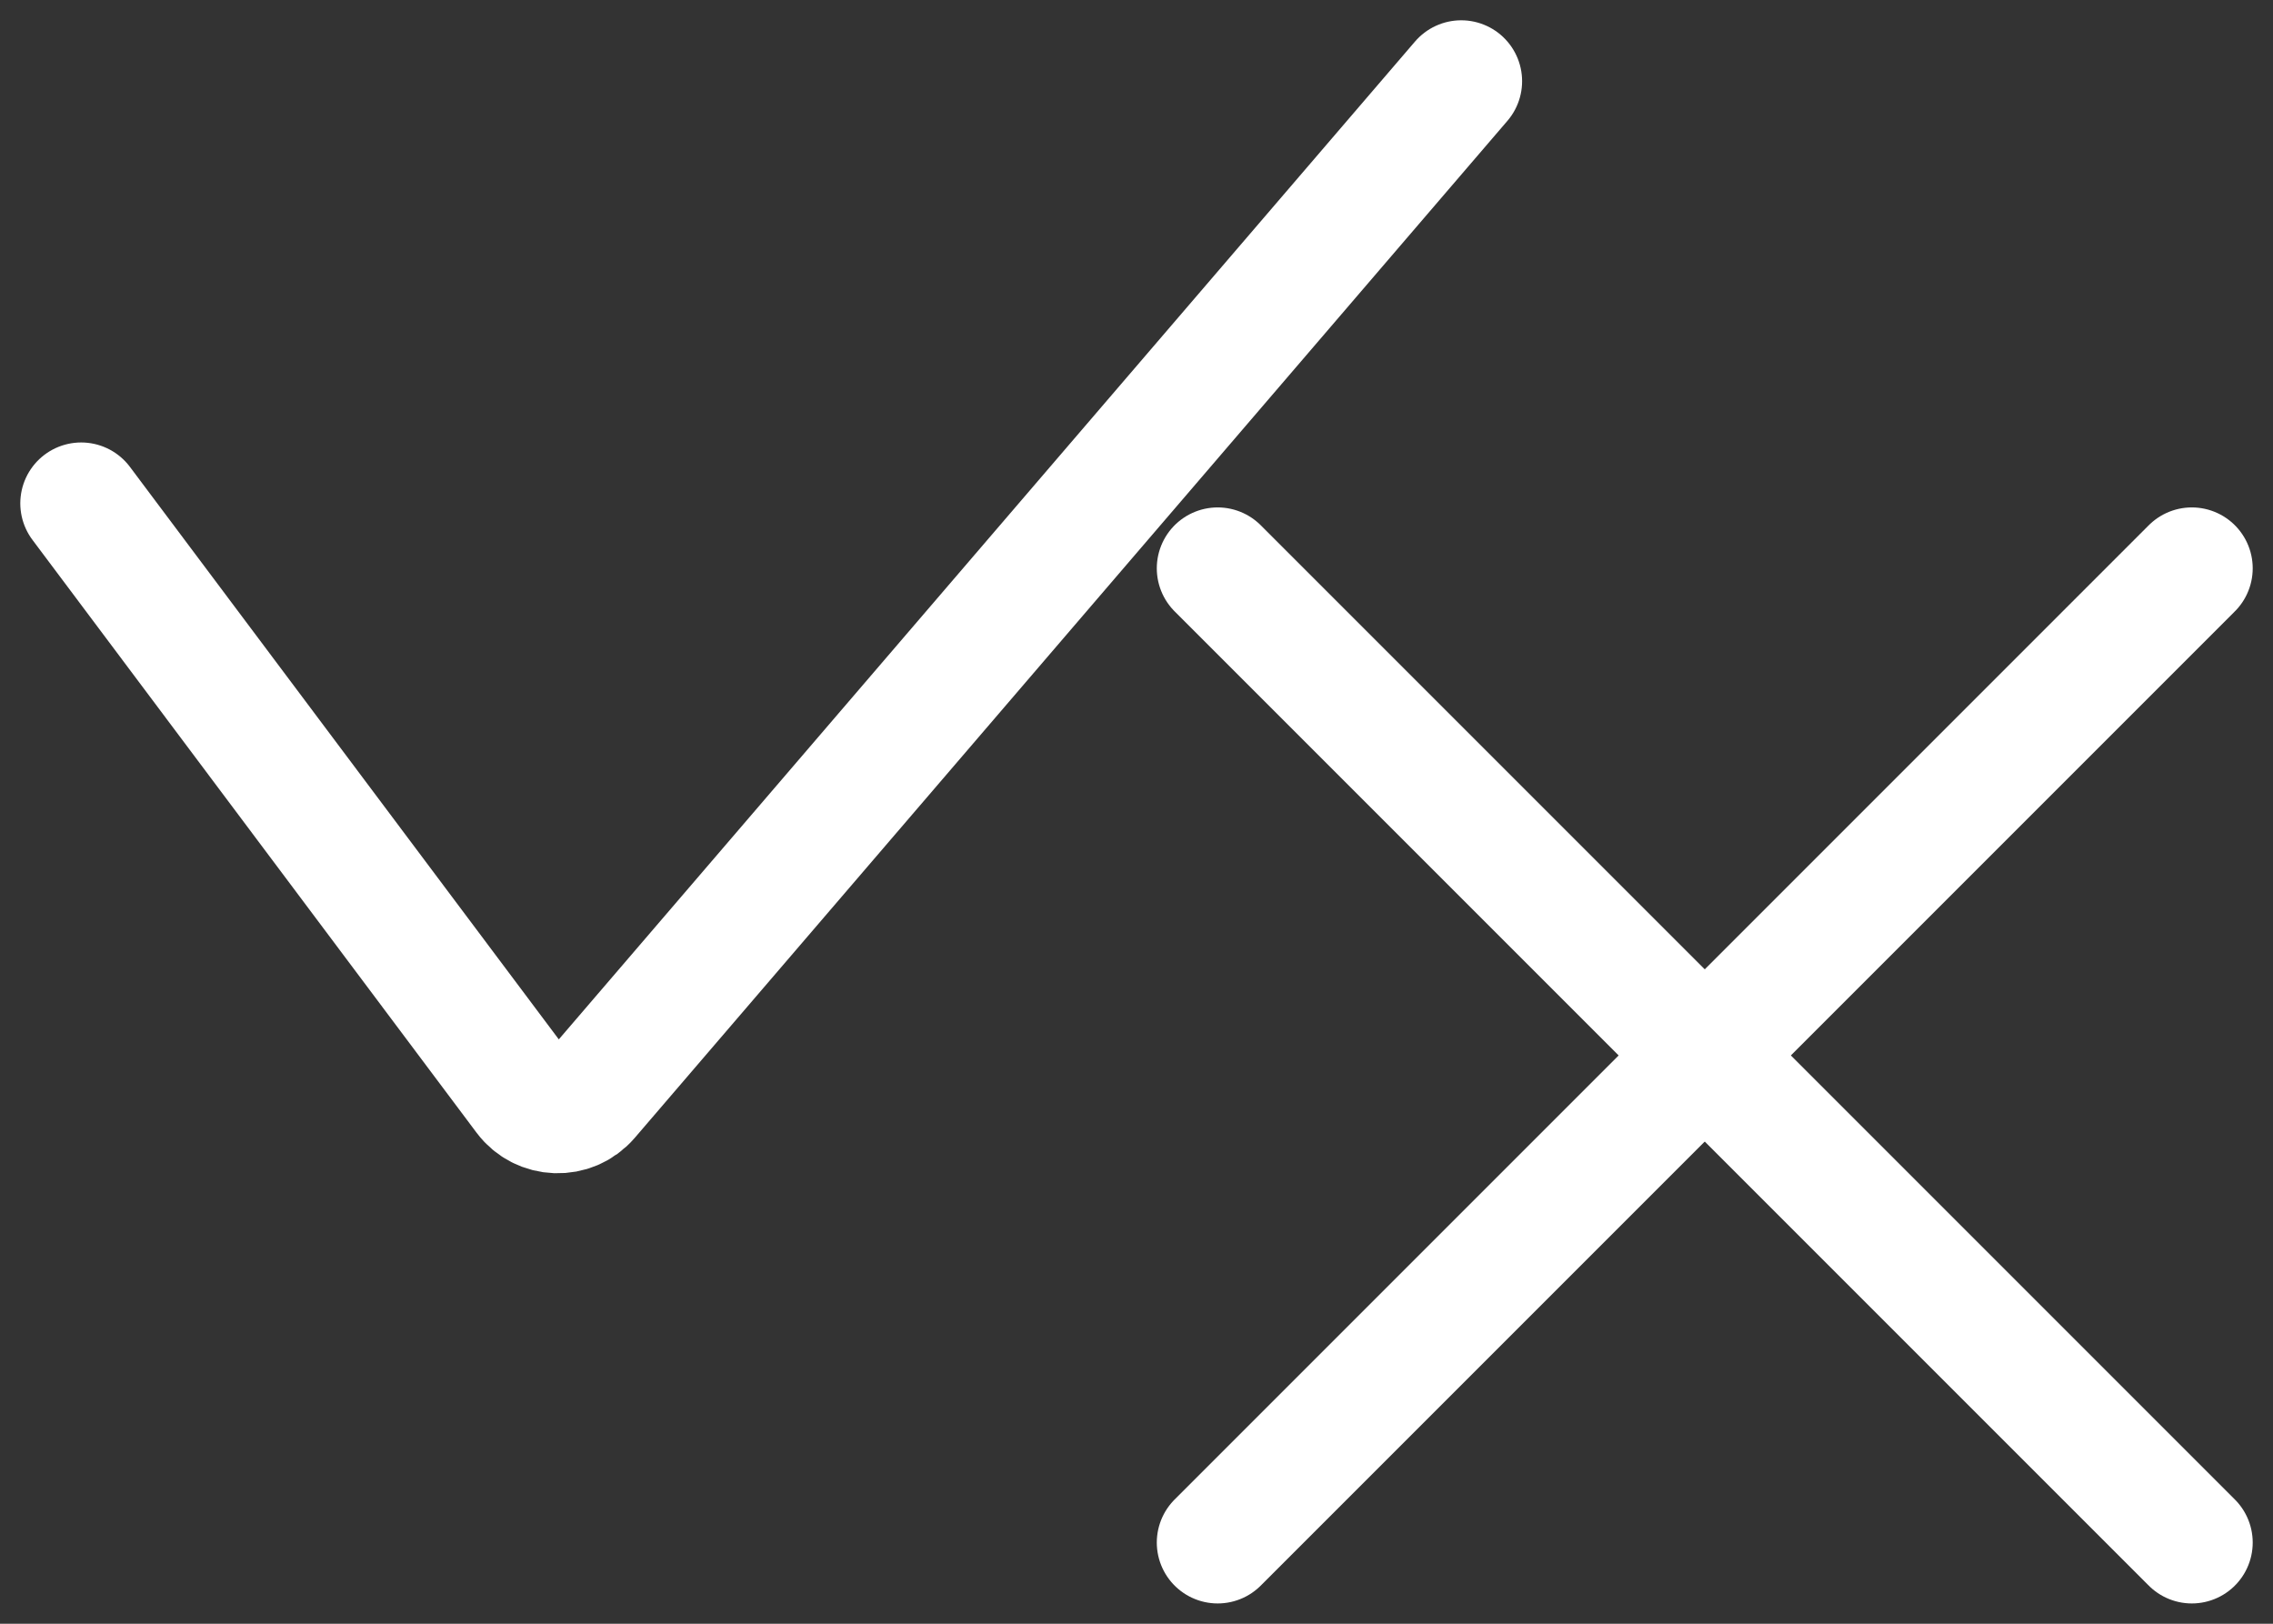 <svg width="28" height="20" viewBox="0 0 28 20" fill="none" xmlns="http://www.w3.org/2000/svg">
<rect x="0" y="0" width="28" height="20" fill="#333333" stroke="none"/>
<path d="M15 7L27 19" stroke="white" stroke-width="1.5" stroke-linecap="round"/>
<path d="M1 6.2L6.47 13.501C6.662 13.757 7.041 13.77 7.25 13.527L18 1" stroke="white" stroke-width="1.5" stroke-linecap="round"/>
<path d="M15 19L27 7" stroke="white" stroke-width="1.5" stroke-linecap="round"/>
</svg>
